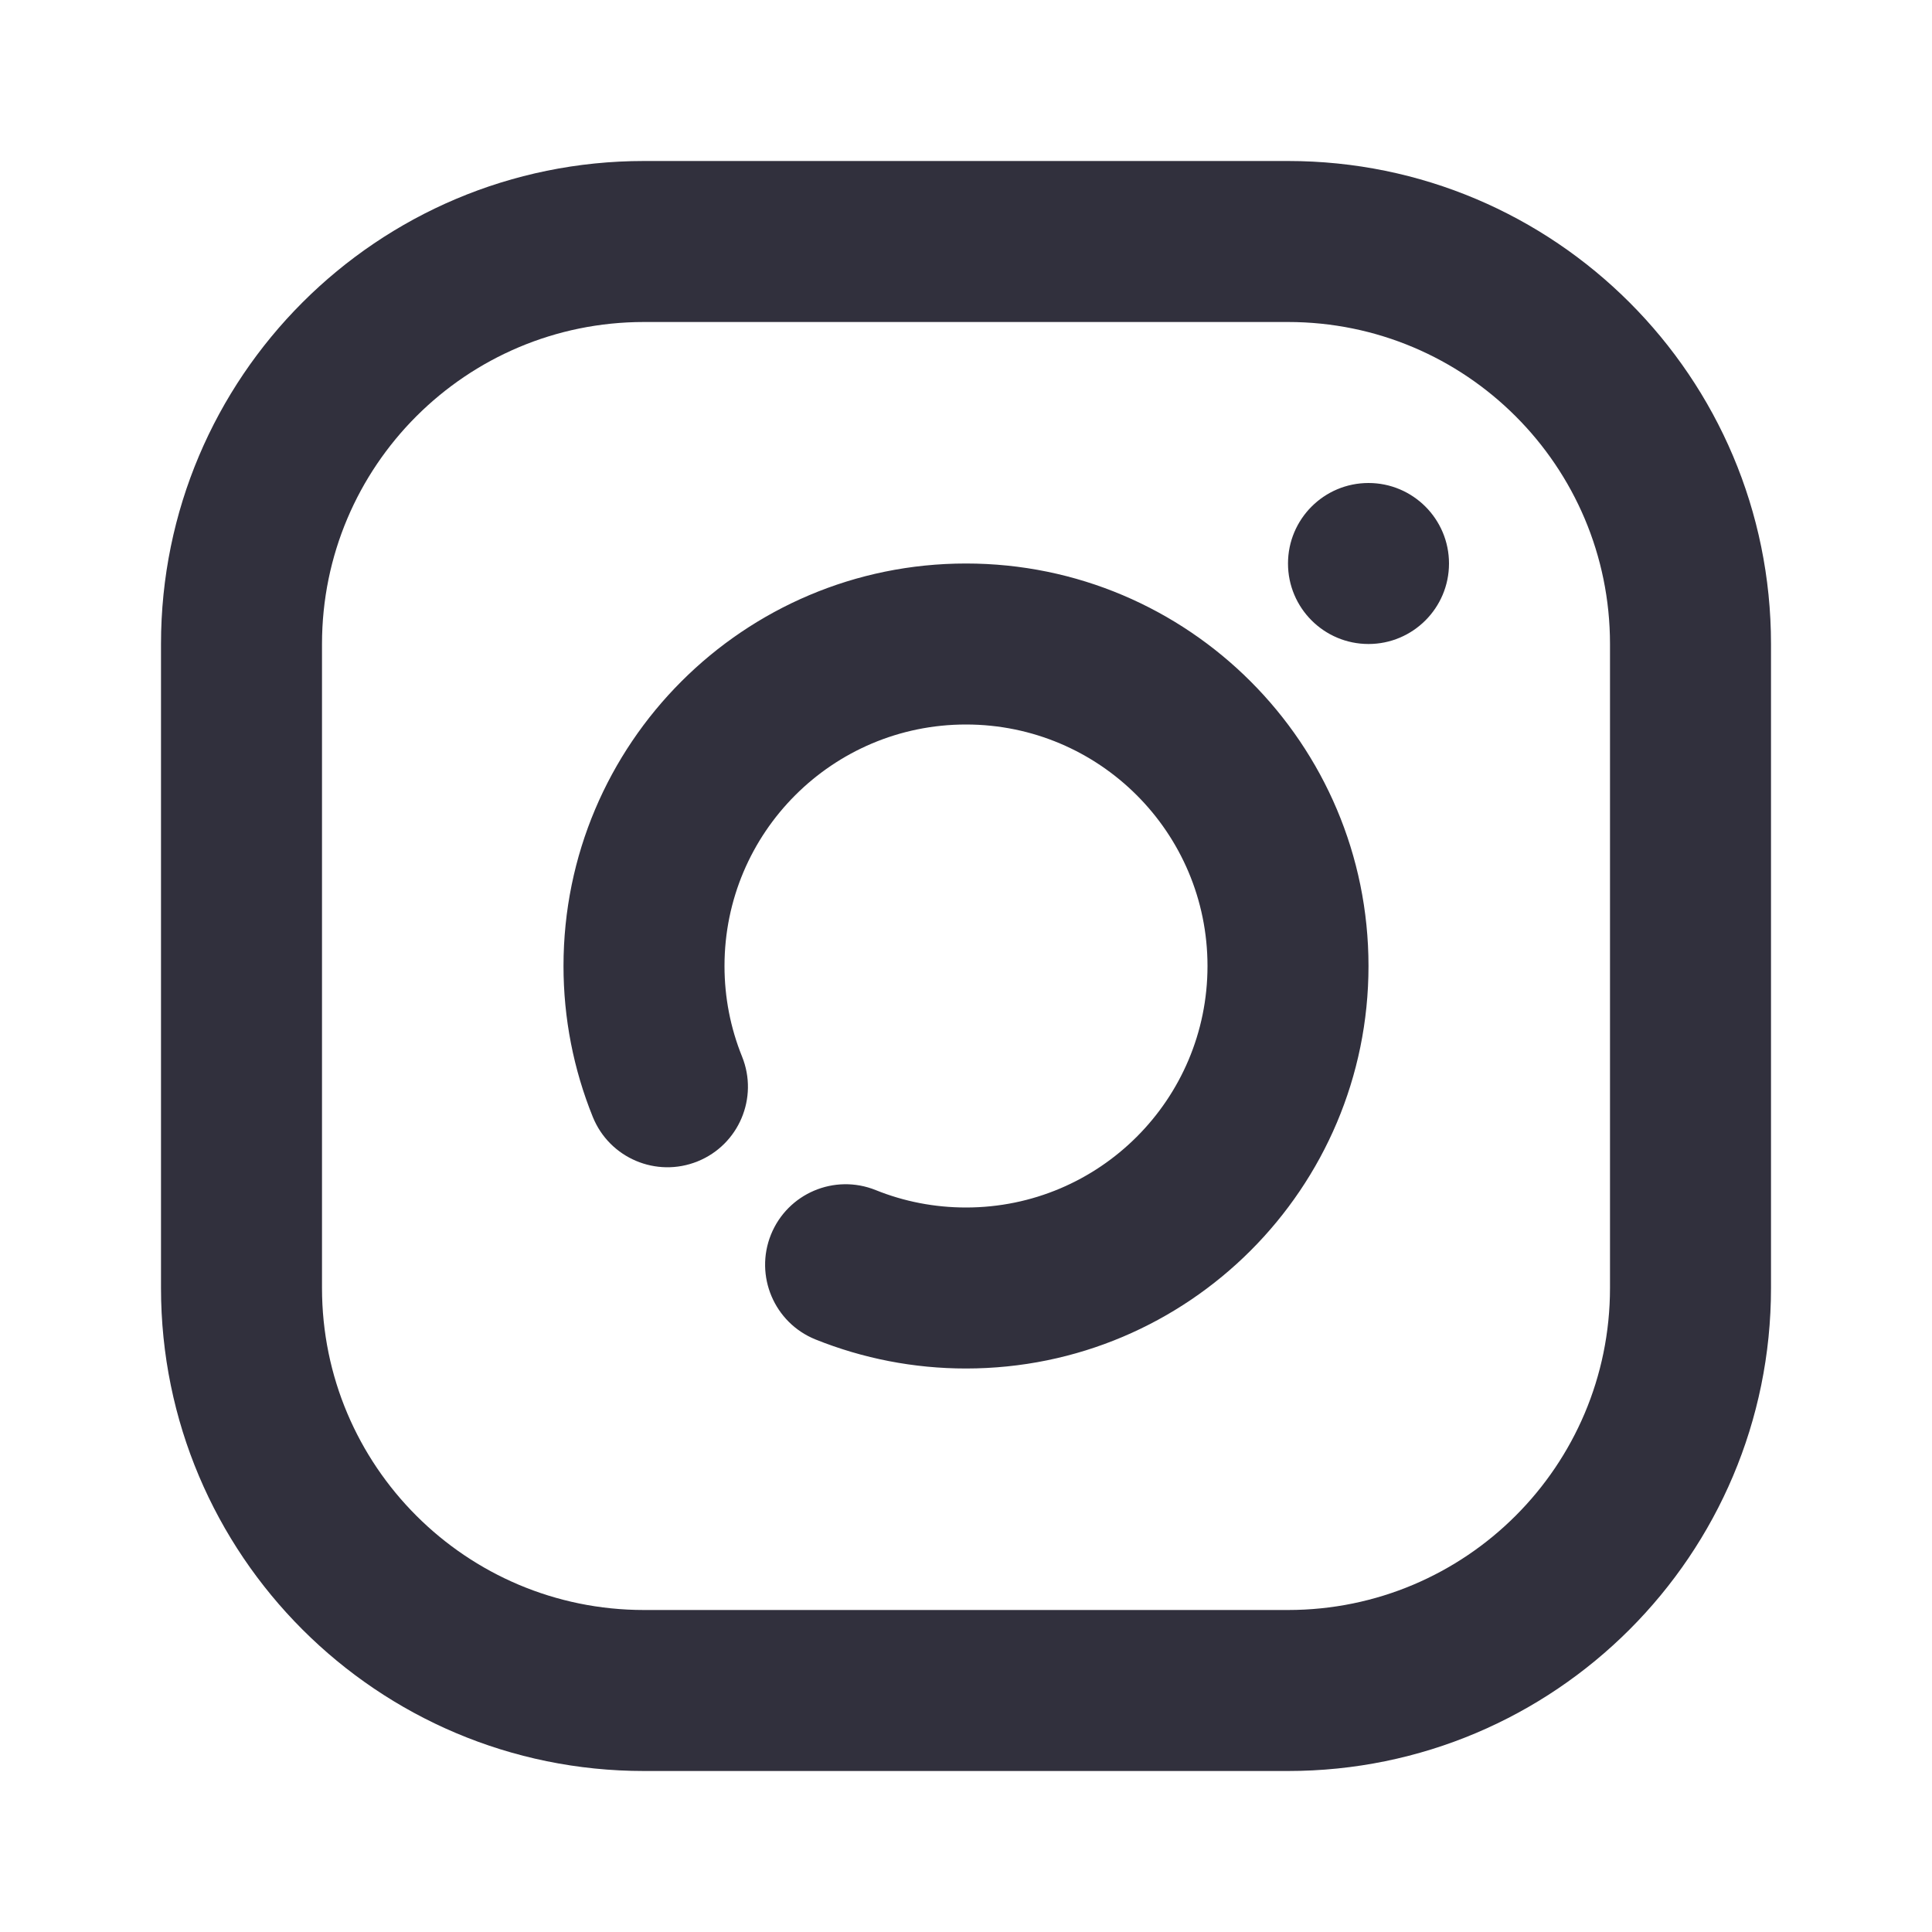 <svg width="24" height="24" viewBox="0 0 24 24" fill="none" xmlns="http://www.w3.org/2000/svg">
<path fill-rule="evenodd" clip-rule="evenodd" d="M17 8C16.448 8 16 7.552 16 7C16 6.448 16.448 6 17 6C17.552 6 18 6.448 18 7C18 7.552 17.552 8 17 8ZM8 4C5.791 4 4 5.791 4 8V16C4 18.209 5.791 20 8 20H16C18.209 20 20 18.209 20 16V8C20 5.791 18.209 4 16 4H8ZM8 2H16C19.314 2 22 4.686 22 8V16C22 19.314 19.314 22 16 22H8C4.686 22 2 19.314 2 16V8C2 4.686 4.686 2 8 2ZM10.13 16.639C9.618 16.432 9.371 15.849 9.577 15.337C9.784 14.825 10.366 14.577 10.879 14.784C11.231 14.926 11.61 15 12 15C13.657 15 15 13.657 15 12C15 10.343 13.657 9 12 9C10.343 9 9 10.343 9 12C9 12.392 9.075 12.771 9.218 13.125C9.425 13.637 9.178 14.22 8.666 14.427C8.154 14.634 7.571 14.387 7.364 13.875C7.125 13.284 7 12.65 7 12C7 9.239 9.239 7 12 7C14.761 7 17 9.239 17 12C17 14.761 14.761 17 12 17C11.352 17 10.72 16.876 10.13 16.639Z" fill="#31303D"/>
</svg>
